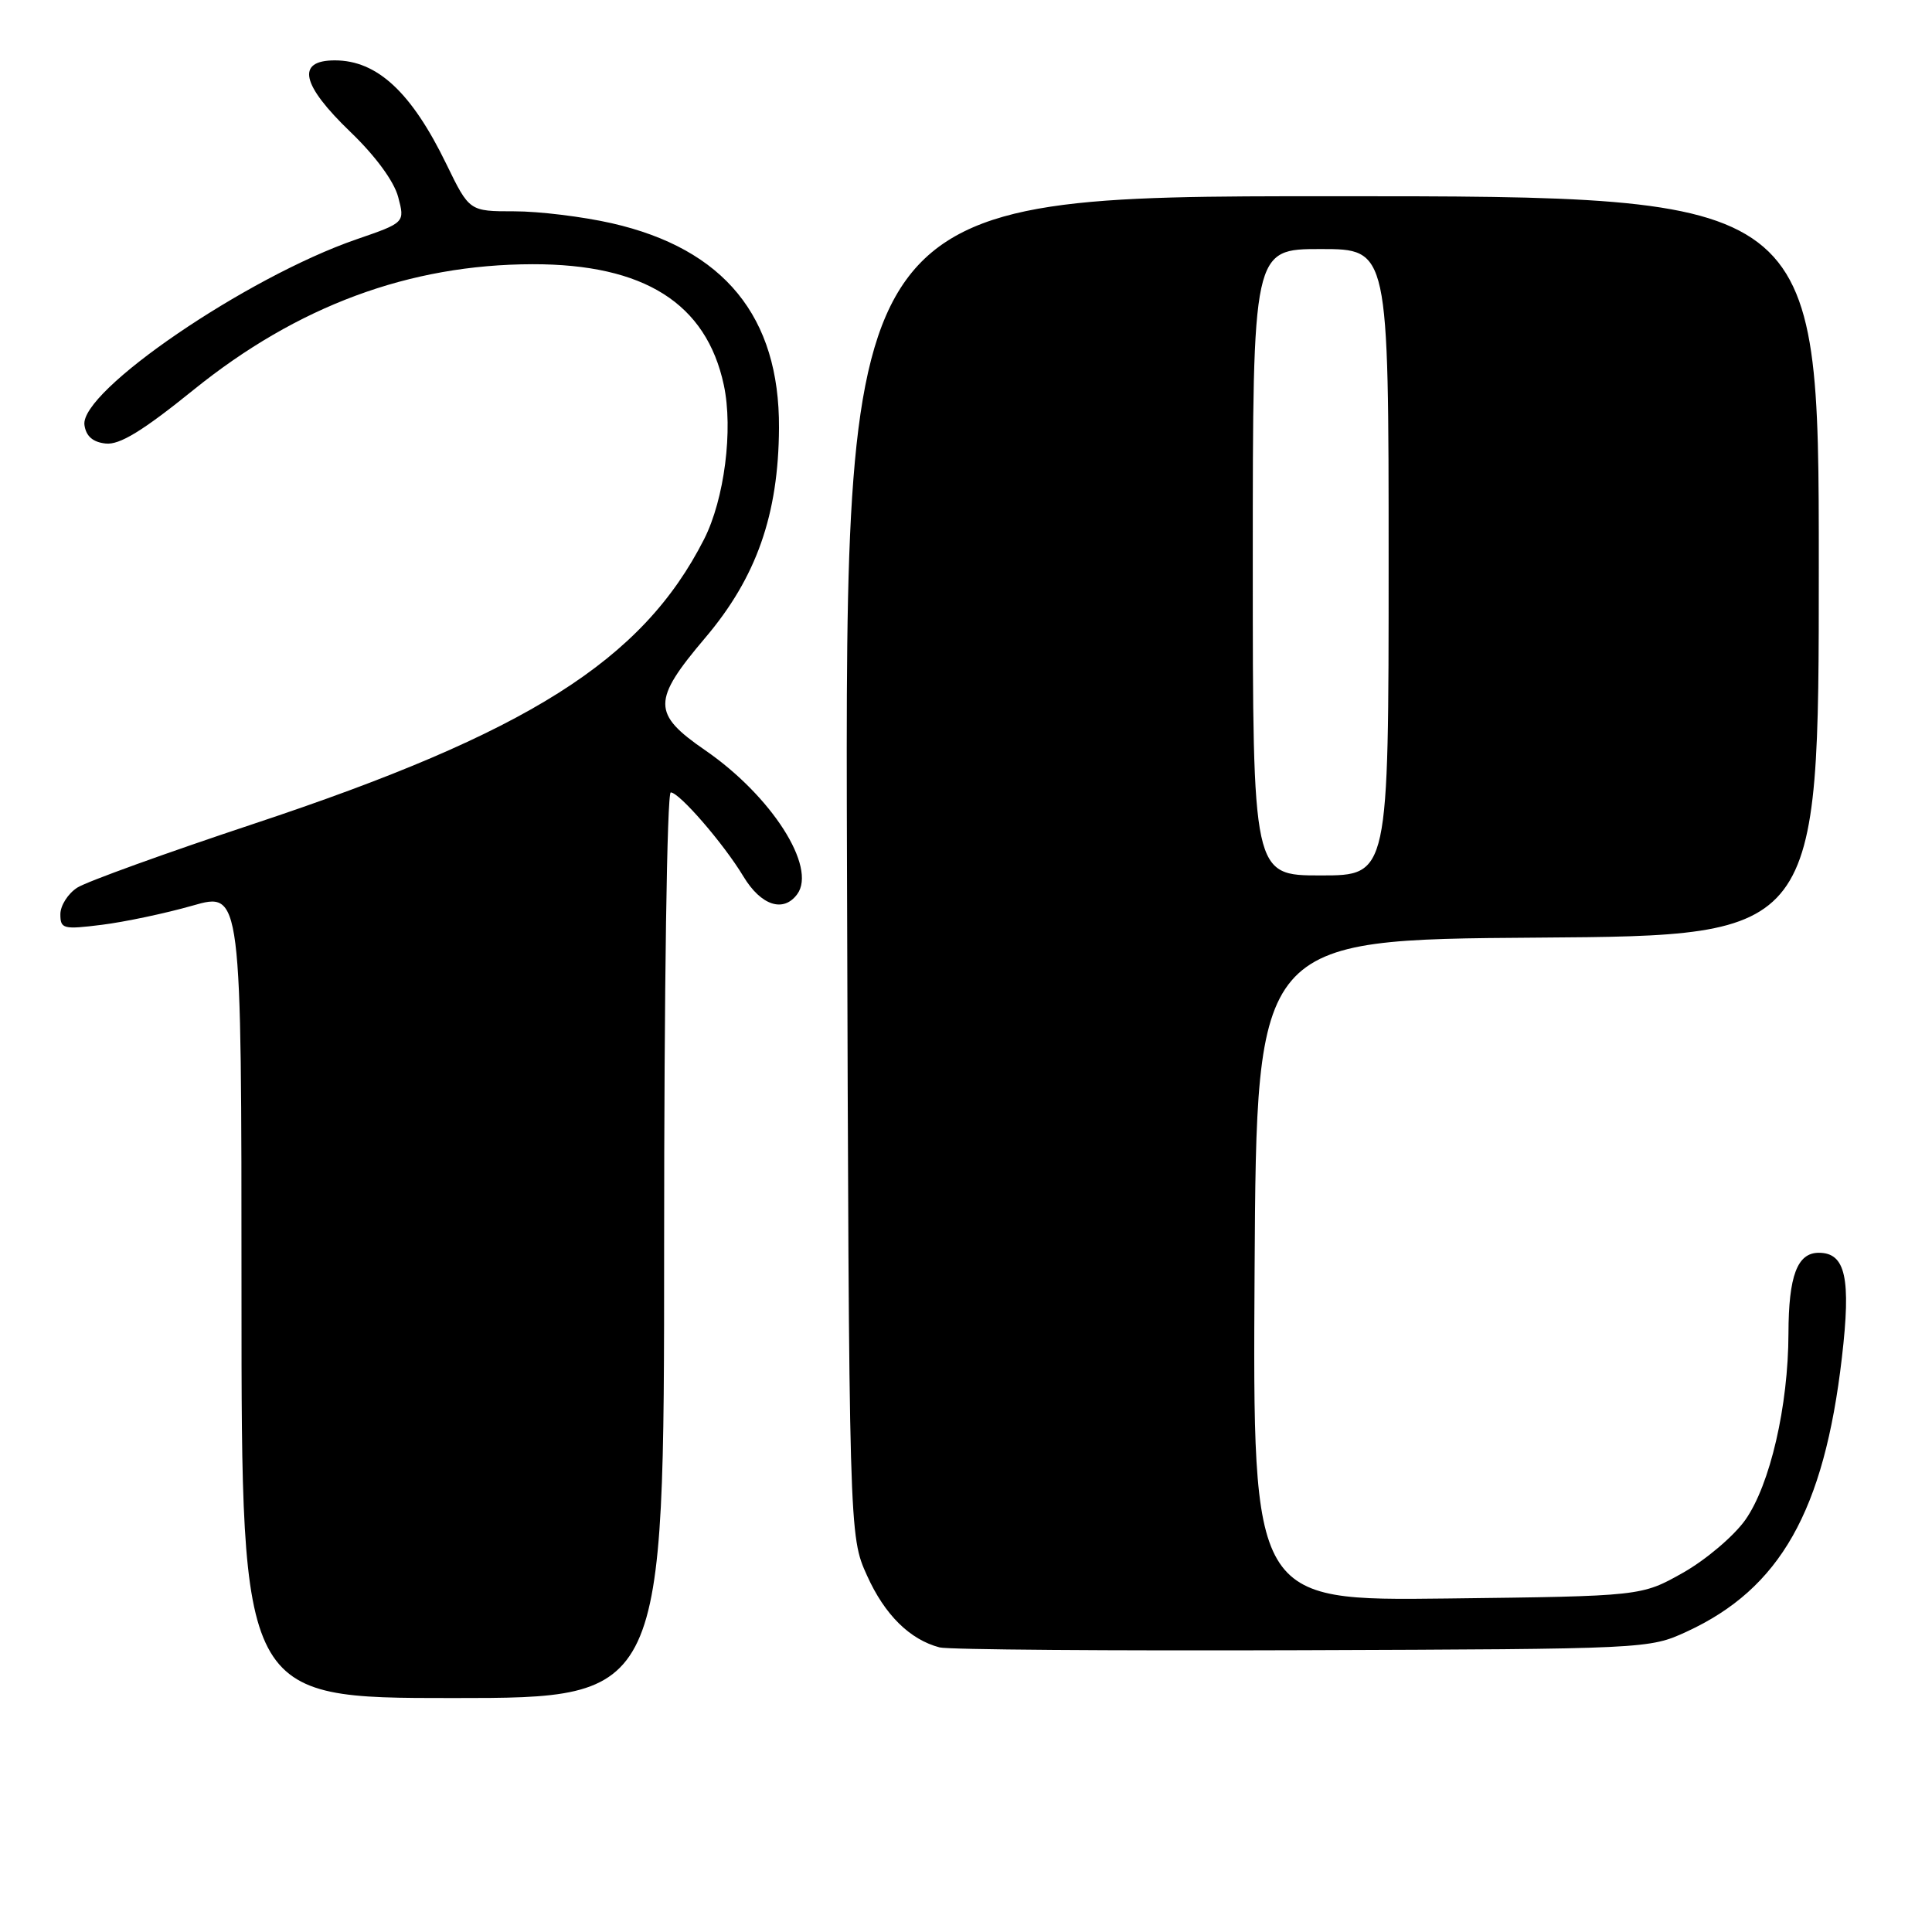 <?xml version="1.0" encoding="UTF-8" standalone="no"?>
<!DOCTYPE svg PUBLIC "-//W3C//DTD SVG 1.1//EN" "http://www.w3.org/Graphics/SVG/1.1/DTD/svg11.dtd" >
<svg xmlns="http://www.w3.org/2000/svg" xmlns:xlink="http://www.w3.org/1999/xlink" version="1.1" viewBox="0 0 256 256">
 <g >
 <path fill="currentColor"
d=" M 88.00 165.00 C 88.00 130.93 88.38 105.00 88.88 105.00 C 90.01 105.00 95.90 111.80 98.51 116.14 C 100.84 120.00 103.81 120.97 105.64 118.48 C 108.26 114.89 102.23 105.47 93.45 99.42 C 86.39 94.56 86.39 92.84 93.44 84.52 C 100.23 76.52 103.16 68.19 103.22 56.70 C 103.30 41.97 95.95 32.97 81.06 29.58 C 77.24 28.71 71.42 28.00 68.15 28.00 C 62.19 28.00 62.19 28.00 59.15 21.75 C 54.53 12.23 49.98 8.00 44.37 8.00 C 39.21 8.00 39.91 11.21 46.43 17.48 C 49.75 20.67 52.21 24.02 52.76 26.10 C 53.66 29.50 53.66 29.50 47.21 31.72 C 32.65 36.75 10.55 51.84 11.19 56.32 C 11.40 57.80 12.30 58.59 14.00 58.77 C 15.84 58.98 18.90 57.11 25.63 51.67 C 39.40 40.54 54.23 35.04 70.57 35.01 C 85.36 34.99 93.59 40.19 95.91 51.02 C 97.17 56.91 95.99 66.15 93.29 71.46 C 85.12 87.52 69.97 97.09 33.62 109.16 C 22.01 113.02 11.49 116.82 10.25 117.61 C 9.01 118.40 8.00 119.99 8.00 121.14 C 8.00 123.09 8.37 123.18 13.51 122.54 C 16.54 122.16 21.94 121.02 25.51 120.00 C 32.00 118.14 32.00 118.14 32.00 171.57 C 32.00 225.00 32.00 225.00 60.00 225.00 C 88.00 225.00 88.00 225.00 88.00 165.00 Z  M 223.50 216.20 C 235.87 210.50 241.70 200.22 244.06 179.89 C 245.29 169.34 244.55 166.00 241.00 166.00 C 238.15 166.00 237.00 169.05 236.98 176.68 C 236.96 186.31 234.54 196.75 231.26 201.40 C 229.74 203.54 226.03 206.69 223.00 208.40 C 217.50 211.50 217.50 211.50 191.74 211.81 C 165.98 212.12 165.98 212.12 166.24 168.31 C 166.50 124.50 166.50 124.50 203.75 124.24 C 241.00 123.98 241.00 123.98 241.00 74.99 C 241.00 26.00 241.00 26.00 176.48 26.00 C 111.96 26.00 111.96 26.00 112.23 114.75 C 112.50 203.50 112.50 203.50 114.89 208.78 C 117.23 213.97 120.55 217.25 124.50 218.29 C 125.60 218.59 147.20 218.75 172.50 218.66 C 218.23 218.50 218.53 218.49 223.50 216.20 Z  M 166.00 74.50 C 166.00 33.00 166.00 33.00 175.00 33.00 C 184.00 33.00 184.00 33.00 184.00 74.50 C 184.00 116.00 184.00 116.00 175.00 116.00 C 166.00 116.00 166.00 116.00 166.00 74.50 Z "/>
</g>
</svg>